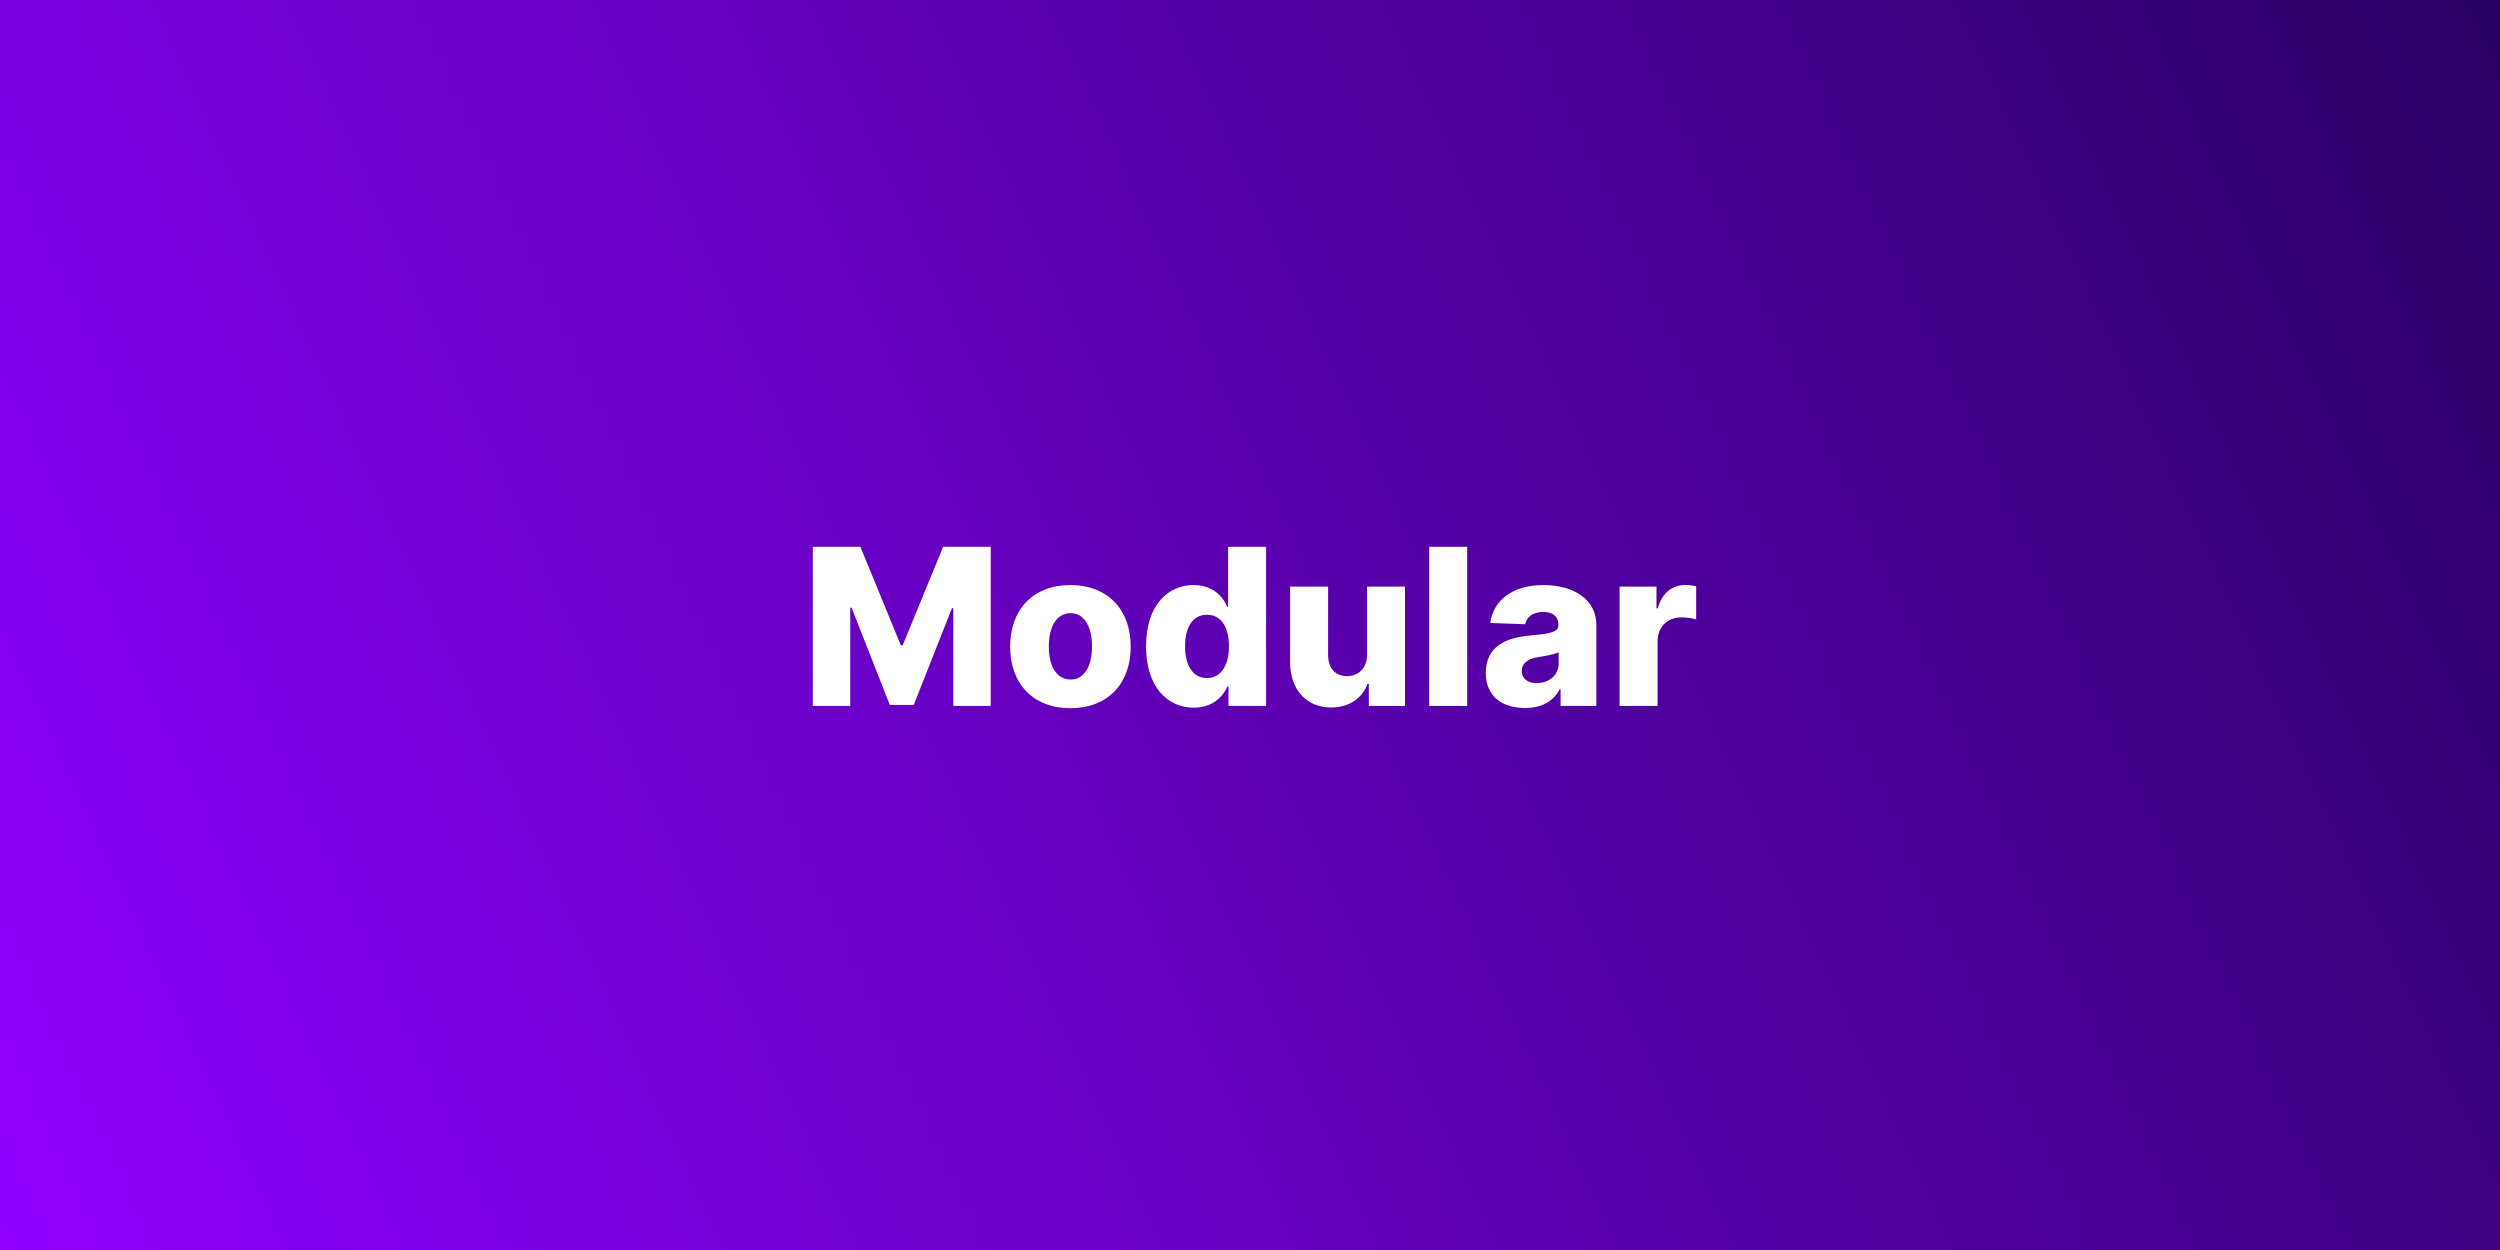 <svg width="1714" height="857" viewBox="0 0 1714 857" fill="none" xmlns="http://www.w3.org/2000/svg">
<rect x="0" y="0" width="1714" height="857" fill="#808080" stroke="none"/>
<rect width="1714" height="857" fill="url(#paint0_linear)"/>
<path d="M557.256 374.909V484H582.931V416.617H583.837L610.044 483.308H626.45L652.658 416.99H653.563V484H679.238V374.909H646.585L618.886 442.452H617.608L589.909 374.909H557.256ZM733.877 485.545C759.605 485.545 775.212 468.553 775.212 443.357C775.212 418.109 759.605 401.116 733.877 401.116C708.149 401.116 692.541 418.109 692.541 443.357C692.541 468.553 708.149 485.545 733.877 485.545ZM734.036 465.889C724.395 465.889 719.068 456.727 719.068 443.197C719.068 429.614 724.395 420.399 734.036 420.399C743.358 420.399 748.685 429.614 748.685 443.197C748.685 456.727 743.358 465.889 734.036 465.889ZM818.438 485.172C830.796 485.172 838.147 478.3 841.449 470.737H842.248V484H868.03V374.909H841.982V416.191H841.449C838.36 408.68 831.222 401.116 818.332 401.116C801.233 401.116 785.732 414.273 785.732 443.144C785.732 471.003 800.381 485.172 818.438 485.172ZM827.493 464.877C817.852 464.877 812.472 456.301 812.472 443.091C812.472 429.934 817.799 421.464 827.493 421.464C837.028 421.464 842.568 429.721 842.568 443.091C842.568 456.354 836.975 464.877 827.493 464.877ZM937.29 448.684C937.29 458.219 931.218 463.545 923.494 463.545C915.504 463.545 910.603 458.112 910.55 449.217V402.182H884.502V454.33C884.556 472.814 895.795 485.065 912.627 485.065C924.879 485.065 933.988 478.78 937.61 468.766H938.462V484H963.284V402.182H937.29V448.684ZM1005.91 374.909H979.864V484H1005.91V374.909ZM1045.56 485.385C1056.95 485.385 1064.84 480.964 1069.31 472.601H1069.95V484H1094.45V428.389C1094.45 411.077 1079.06 401.116 1058.23 401.116C1036.23 401.116 1023.77 412.196 1021.69 427.111L1045.72 427.963C1046.83 422.743 1051.15 419.547 1058.02 419.547C1064.41 419.547 1068.46 422.636 1068.46 428.123V428.389C1068.46 433.396 1063.03 434.462 1049.07 435.687C1032.5 437.072 1018.66 443.197 1018.66 461.308C1018.66 477.501 1029.89 485.385 1045.56 485.385ZM1053.6 468.339C1047.58 468.339 1043.32 465.463 1043.32 460.03C1043.32 454.756 1047.47 451.56 1054.88 450.442C1059.72 449.749 1065.69 448.684 1068.62 447.139V454.916C1068.62 462.906 1061.91 468.339 1053.6 468.339ZM1110.38 484H1136.43V439.575C1136.43 429.827 1143.35 423.276 1152.68 423.276C1155.76 423.276 1160.4 423.808 1162.9 424.661V402.022C1160.72 401.436 1158 401.063 1155.61 401.063C1146.66 401.063 1139.52 406.283 1136.54 417.097H1135.68V402.182H1110.38V484Z" fill="white"/>
<defs>
<linearGradient id="paint0_linear" x1="0" y1="857" x2="1870.5" y2="3.80957e-05" gradientUnits="userSpaceOnUse">
<stop stop-color="#8F00FF"/>
<stop offset="1" stop-color="#220059"/>
</linearGradient>
</defs>
</svg>

